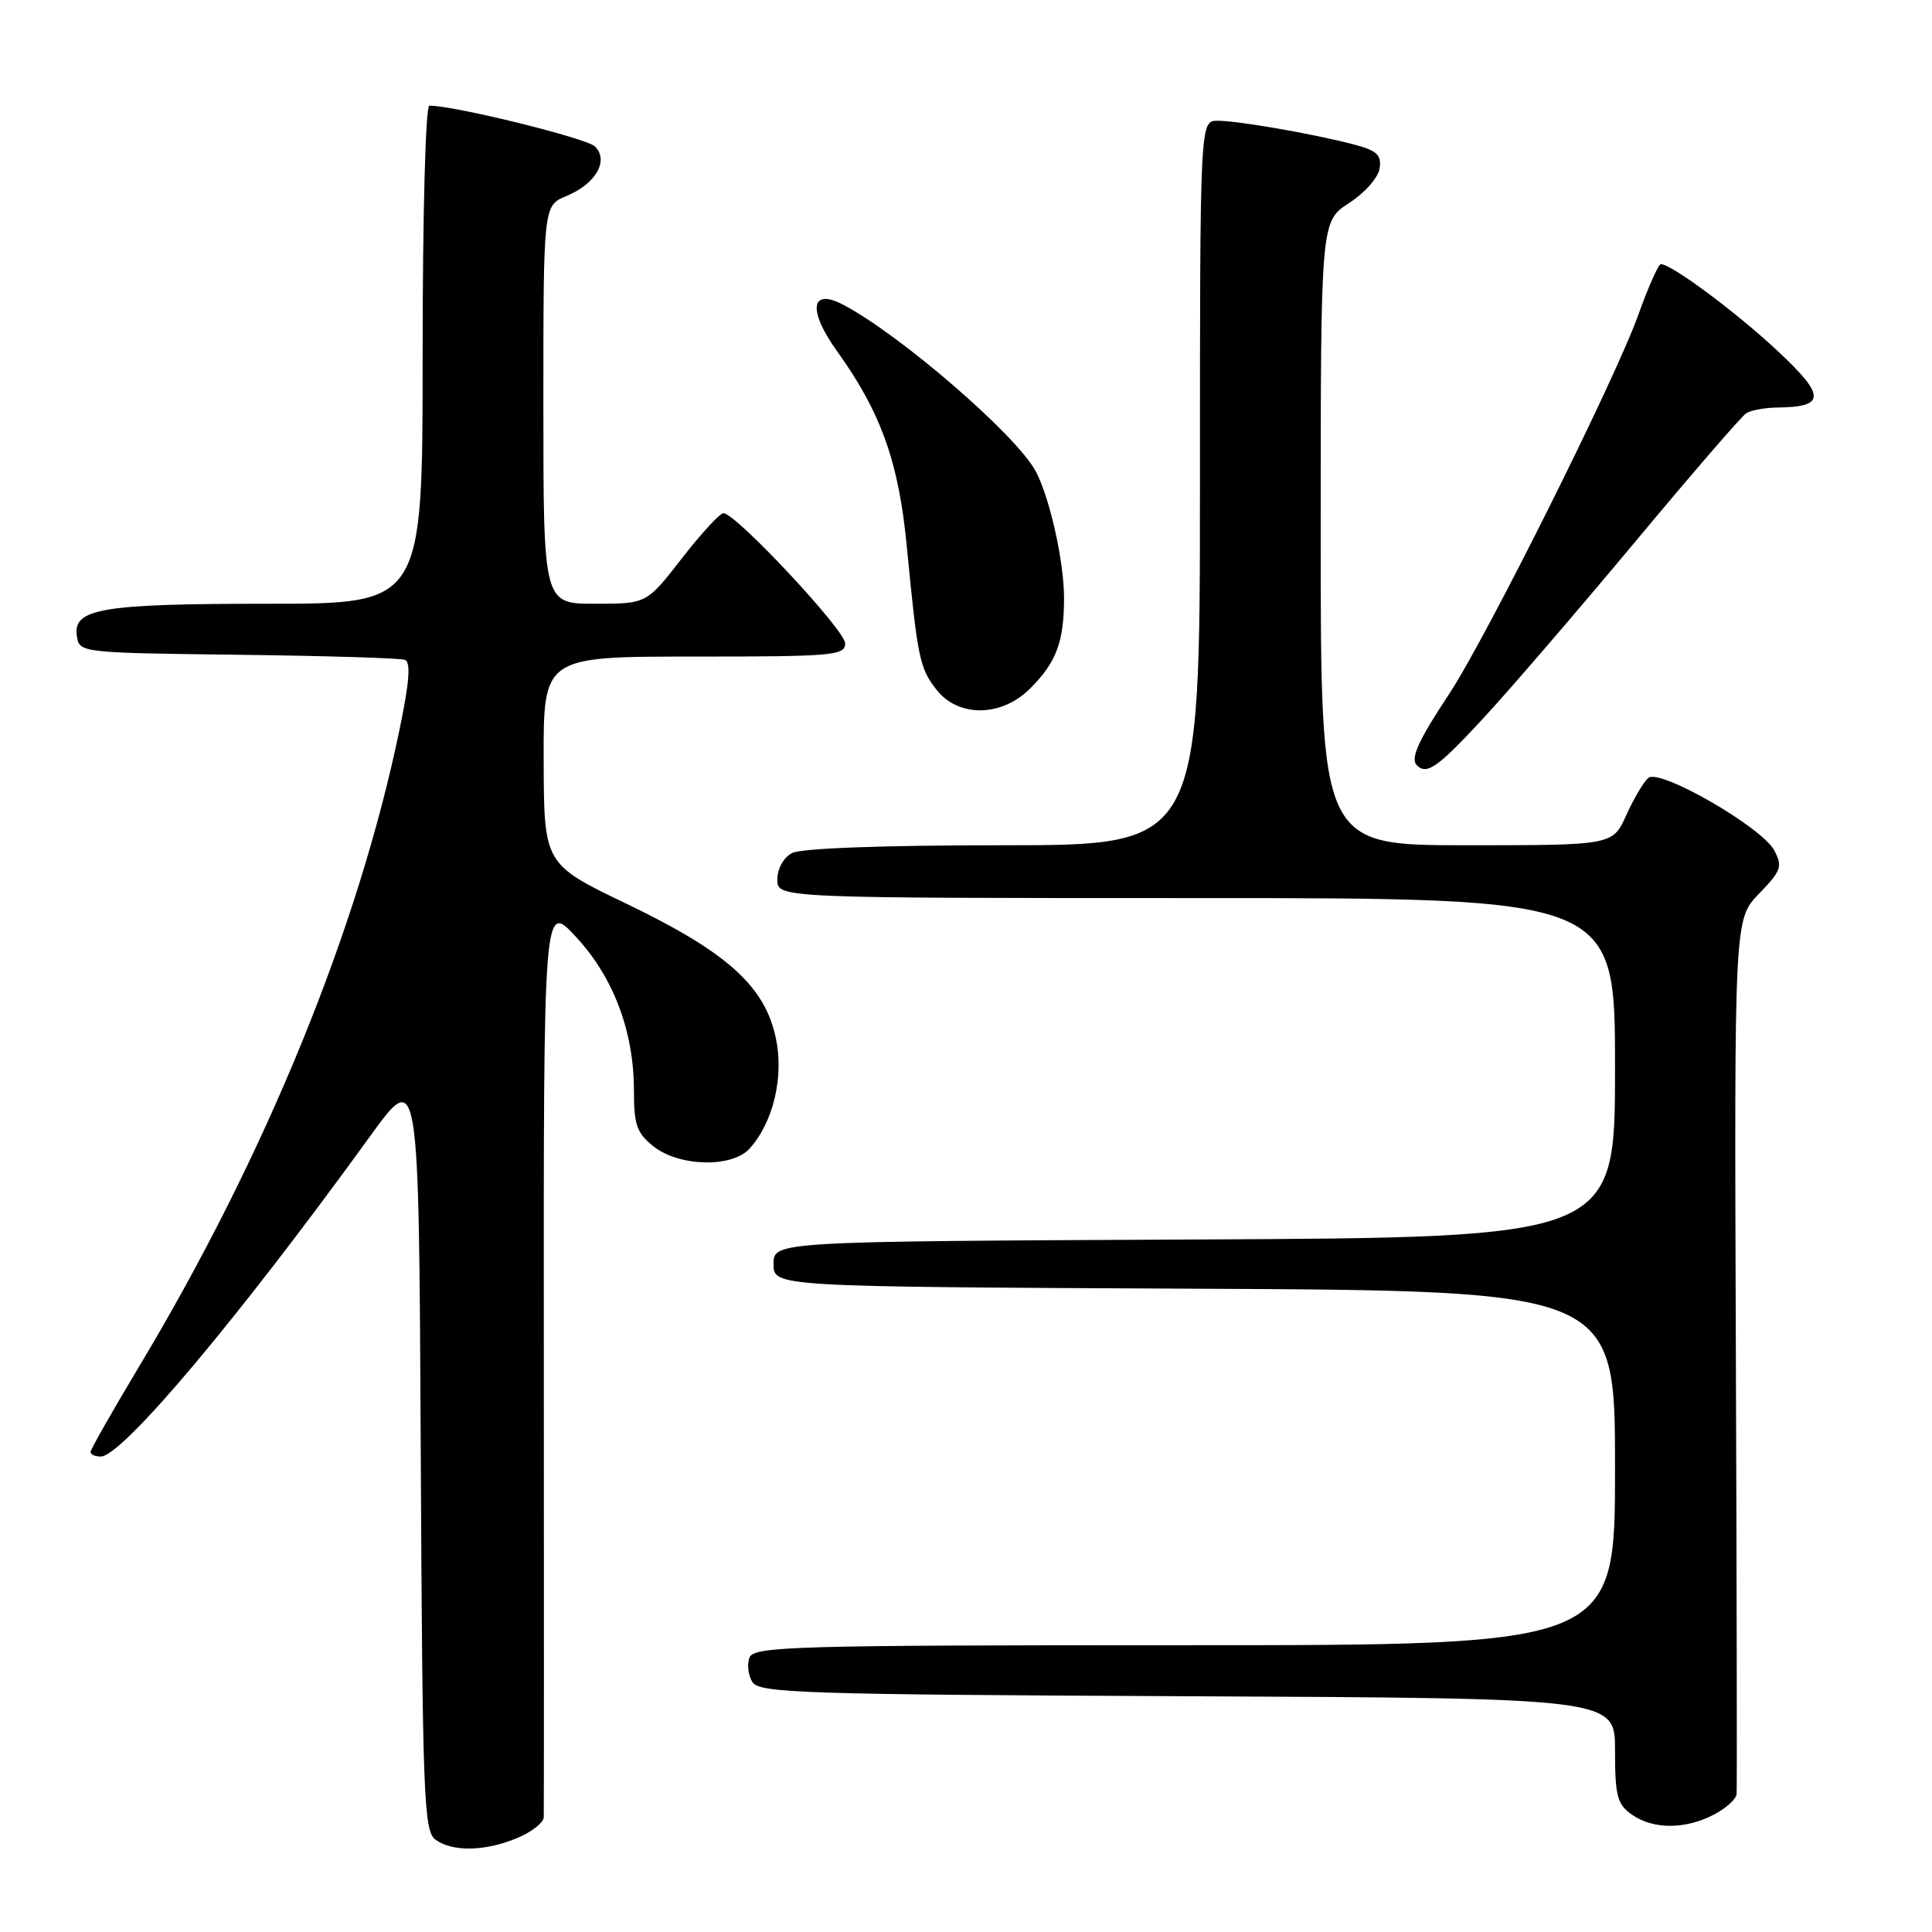 <?xml version="1.0" encoding="UTF-8" standalone="no"?>
<!DOCTYPE svg PUBLIC "-//W3C//DTD SVG 1.1//EN" "http://www.w3.org/Graphics/SVG/1.1/DTD/svg11.dtd" >
<svg xmlns="http://www.w3.org/2000/svg" xmlns:xlink="http://www.w3.org/1999/xlink" version="1.1" viewBox="0 0 256 256">
 <g >
 <path fill="currentColor"
d=" M 68.53 243.55 C 70.44 242.75 72.02 241.52 72.05 240.80 C 72.08 240.09 72.08 212.50 72.06 179.50 C 72.02 119.50 72.02 119.50 76.32 124.14 C 81.30 129.51 84.00 136.68 84.00 144.54 C 84.00 149.09 84.38 150.15 86.63 151.93 C 90.04 154.60 97.01 154.75 99.32 152.20 C 102.47 148.71 103.90 142.69 102.80 137.53 C 101.34 130.66 96.32 126.15 83.07 119.78 C 72.08 114.50 72.08 114.50 72.04 100.75 C 72.00 87.00 72.00 87.00 92.00 87.00 C 110.39 87.00 112.00 86.86 111.99 85.25 C 111.98 83.50 97.49 68.00 95.86 68.00 C 95.39 68.00 92.90 70.70 90.34 74.00 C 85.68 80.00 85.68 80.00 78.84 80.00 C 72.00 80.00 72.00 80.00 72.00 53.62 C 72.00 27.24 72.00 27.24 75.04 25.98 C 78.94 24.37 80.72 21.29 78.84 19.41 C 77.74 18.31 60.25 14.00 56.89 14.00 C 56.39 14.00 56.00 28.39 56.00 47.00 C 56.00 80.00 56.00 80.00 35.57 80.00 C 13.45 80.00 9.67 80.63 10.18 84.25 C 10.50 86.49 10.58 86.50 31.50 86.76 C 43.05 86.90 53.01 87.20 53.64 87.43 C 54.45 87.73 54.26 90.33 52.94 96.67 C 47.46 123.15 35.18 153.17 18.39 181.14 C 14.88 187.00 12.00 192.06 12.00 192.39 C 12.00 192.73 12.61 193.00 13.35 193.00 C 16.18 193.00 31.57 174.70 49.03 150.57 C 55.50 141.63 55.50 141.63 55.75 192.07 C 55.98 238.07 56.15 242.61 57.69 243.75 C 59.94 245.41 64.27 245.33 68.53 243.55 Z  M 227.05 240.47 C 228.67 239.64 230.05 238.40 230.11 237.72 C 230.17 237.05 230.13 210.69 230.01 179.15 C 229.80 121.80 229.80 121.80 233.08 118.42 C 236.04 115.36 236.23 114.81 235.09 112.67 C 233.44 109.59 219.94 101.81 218.42 103.07 C 217.81 103.57 216.50 105.79 215.50 107.99 C 213.70 112.00 213.70 112.00 194.35 112.00 C 175.00 112.00 175.00 112.00 175.00 70.67 C 175.00 29.34 175.00 29.34 178.75 26.91 C 180.84 25.56 182.64 23.52 182.81 22.30 C 183.07 20.51 182.43 19.93 179.31 19.12 C 173.88 17.71 164.04 16.00 161.32 16.00 C 159.00 16.00 159.00 16.00 159.00 64.00 C 159.00 112.00 159.00 112.00 132.93 112.00 C 116.88 112.00 106.13 112.40 104.93 113.04 C 103.83 113.63 103.00 115.12 103.00 116.54 C 103.00 119.00 103.00 119.00 158.50 119.00 C 214.00 119.00 214.00 119.00 214.00 141.49 C 214.00 163.98 214.00 163.98 158.25 164.24 C 102.50 164.50 102.50 164.50 102.50 167.50 C 102.50 170.50 102.50 170.50 158.25 170.76 C 214.00 171.02 214.00 171.02 214.00 194.51 C 214.00 218.00 214.00 218.00 156.97 218.00 C 105.09 218.00 99.88 218.15 99.31 219.64 C 98.96 220.54 99.14 222.00 99.70 222.89 C 100.61 224.34 106.50 224.53 157.36 224.76 C 214.00 225.02 214.00 225.02 214.00 231.95 C 214.00 237.98 214.29 239.09 216.22 240.44 C 219.04 242.42 223.27 242.43 227.05 240.47 Z  M 196.55 95.17 C 200.03 91.41 209.03 80.95 216.56 71.92 C 224.08 62.89 230.75 55.17 231.37 54.77 C 231.99 54.36 233.85 54.02 235.50 54.00 C 241.94 53.93 241.94 52.47 235.50 46.46 C 229.99 41.32 221.48 35.00 220.07 35.00 C 219.75 35.00 218.40 38.04 217.07 41.75 C 214.06 50.21 196.87 84.64 191.99 92.00 C 187.93 98.13 186.85 100.52 187.74 101.40 C 189.06 102.73 190.49 101.71 196.55 95.17 Z  M 136.48 91.25 C 139.99 87.75 141.00 85.03 140.99 79.18 C 140.98 74.35 139.08 65.89 137.24 62.45 C 134.68 57.66 119.32 44.37 111.73 40.38 C 107.40 38.11 107.01 41.09 110.91 46.53 C 116.71 54.60 119.08 61.21 120.14 72.26 C 121.59 87.27 121.85 88.54 124.10 91.40 C 127.00 95.09 132.70 95.02 136.48 91.25 Z "/>
</g>
</svg>